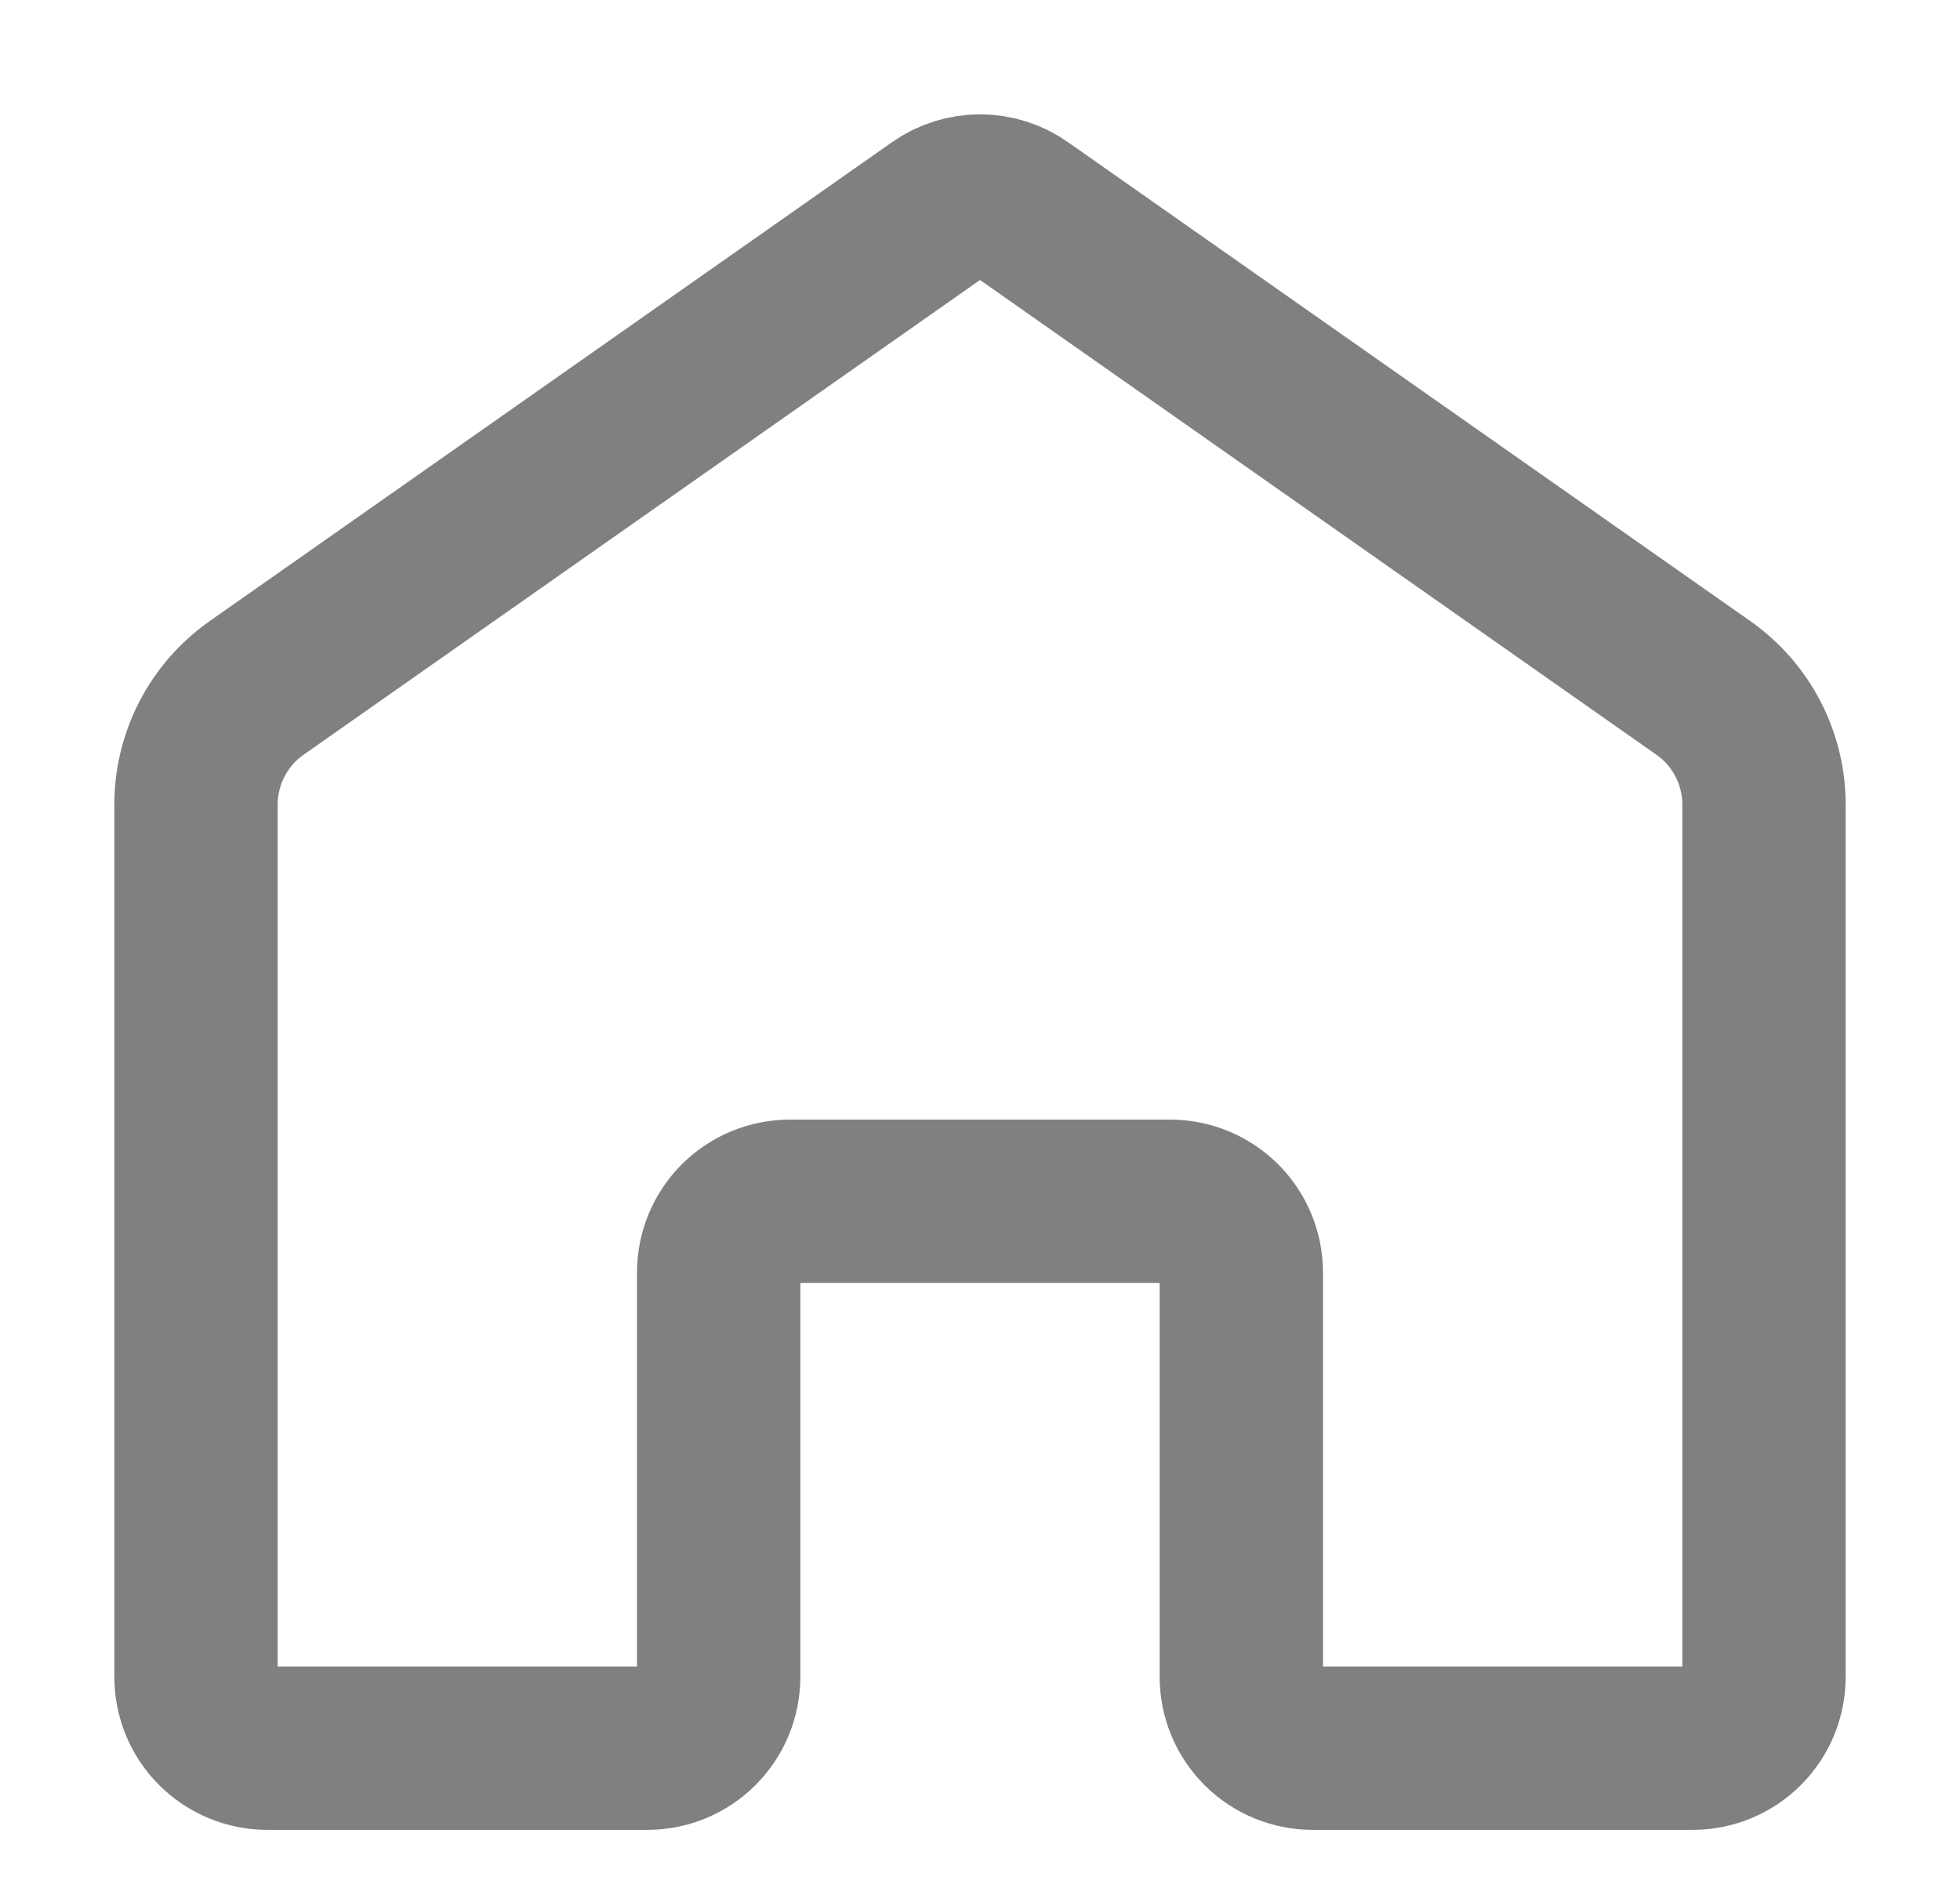 <svg width="30" height="29" viewBox="0 0 30 29" fill="none" xmlns="http://www.w3.org/2000/svg">
<path d="M3 25.666V12.314C3 11.963 3.085 11.618 3.246 11.308C3.408 10.997 3.642 10.73 3.928 10.529L14.374 3.198C14.557 3.069 14.776 3 15.001 3C15.225 3 15.444 3.069 15.627 3.198L26.072 10.529C26.358 10.73 26.592 10.997 26.754 11.308C26.915 11.618 27 11.963 27 12.314V25.666C27 25.956 26.885 26.233 26.68 26.438C26.476 26.642 26.198 26.757 25.909 26.757H20.091C19.802 26.757 19.524 26.642 19.32 26.438C19.115 26.233 19 25.956 19 25.666V19.477C19 19.187 18.885 18.91 18.681 18.705C18.476 18.501 18.199 18.386 17.91 18.386H12.091C11.801 18.386 11.524 18.501 11.319 18.705C11.115 18.91 11 19.187 11 19.477V25.666C11 25.956 10.885 26.233 10.68 26.438C10.476 26.642 10.198 26.757 9.909 26.757H4.091C3.802 26.757 3.524 26.642 3.32 26.438C3.115 26.233 3 25.956 3 25.666Z" stroke="#808080" stroke-width="2.5"/>
</svg>
